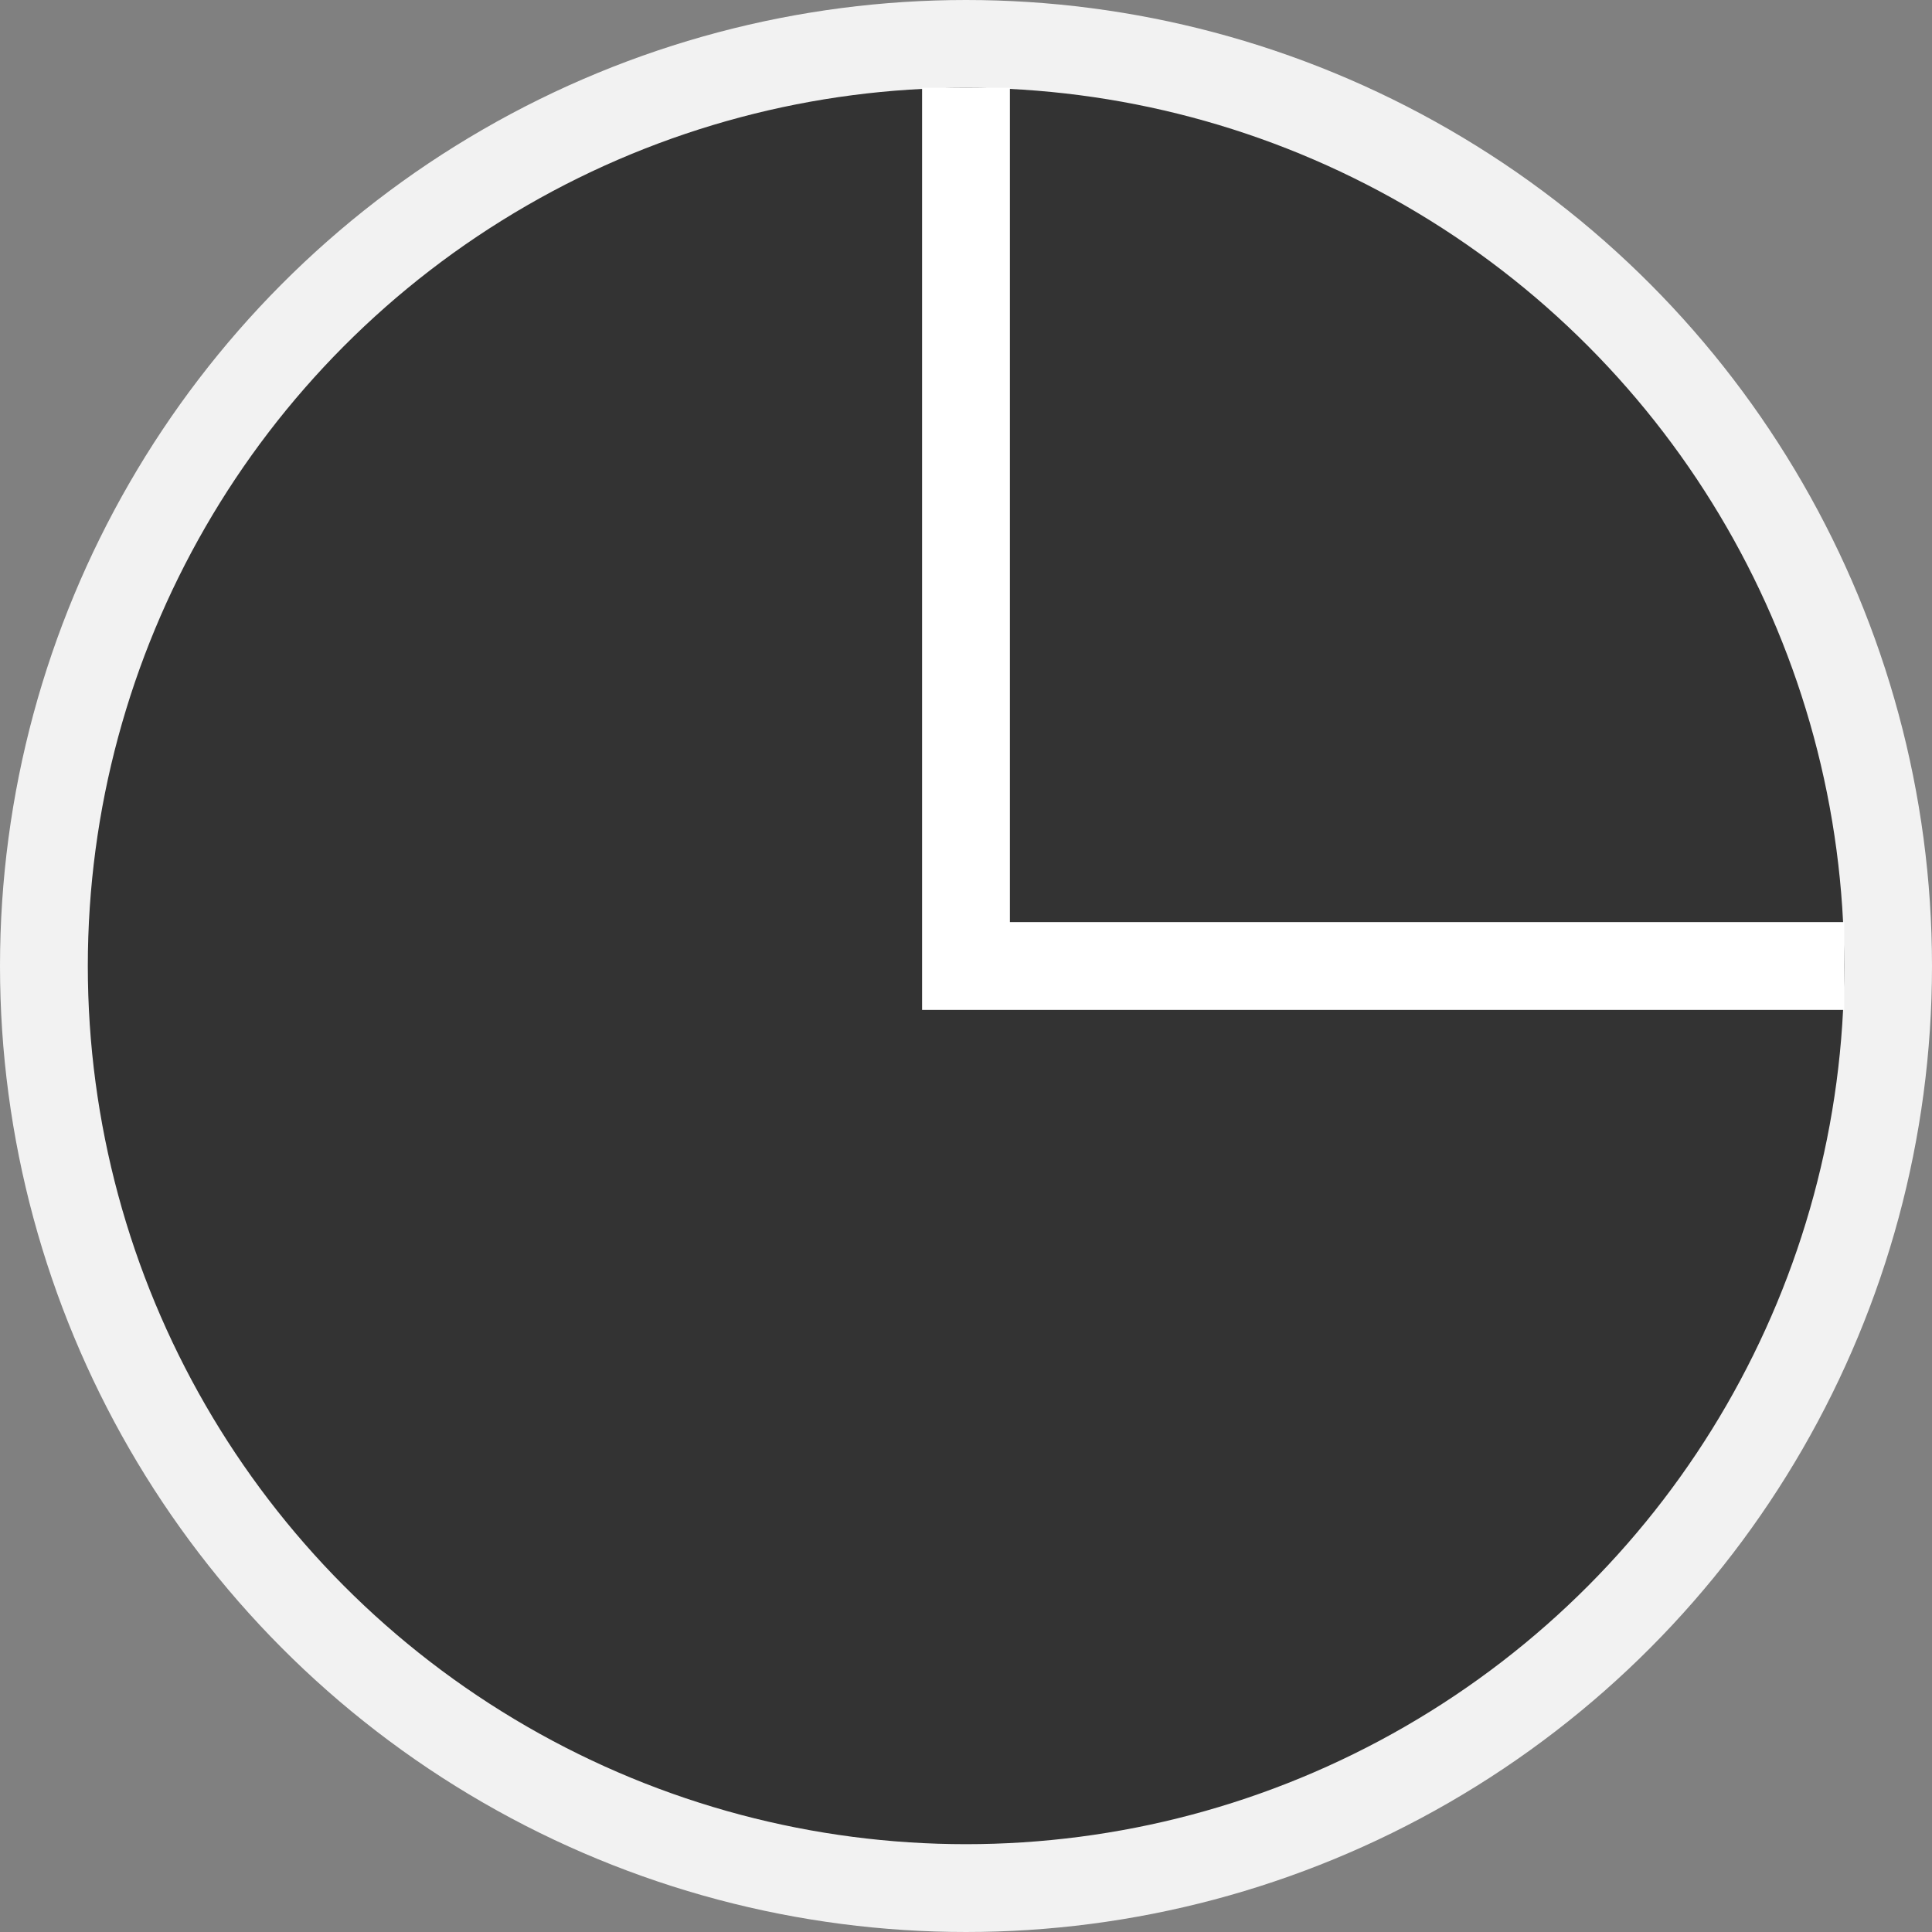 <svg width="22" height="22" fill="none" xmlns="http://www.w3.org/2000/svg"><rect width="100%" height="100%" fill="#808080" stroke="none"/><circle cx="11" cy="11" r="10.5" fill="#333" stroke="#F2F2F2"/><path d="M11 1v10h10" stroke="#fff"/></svg>